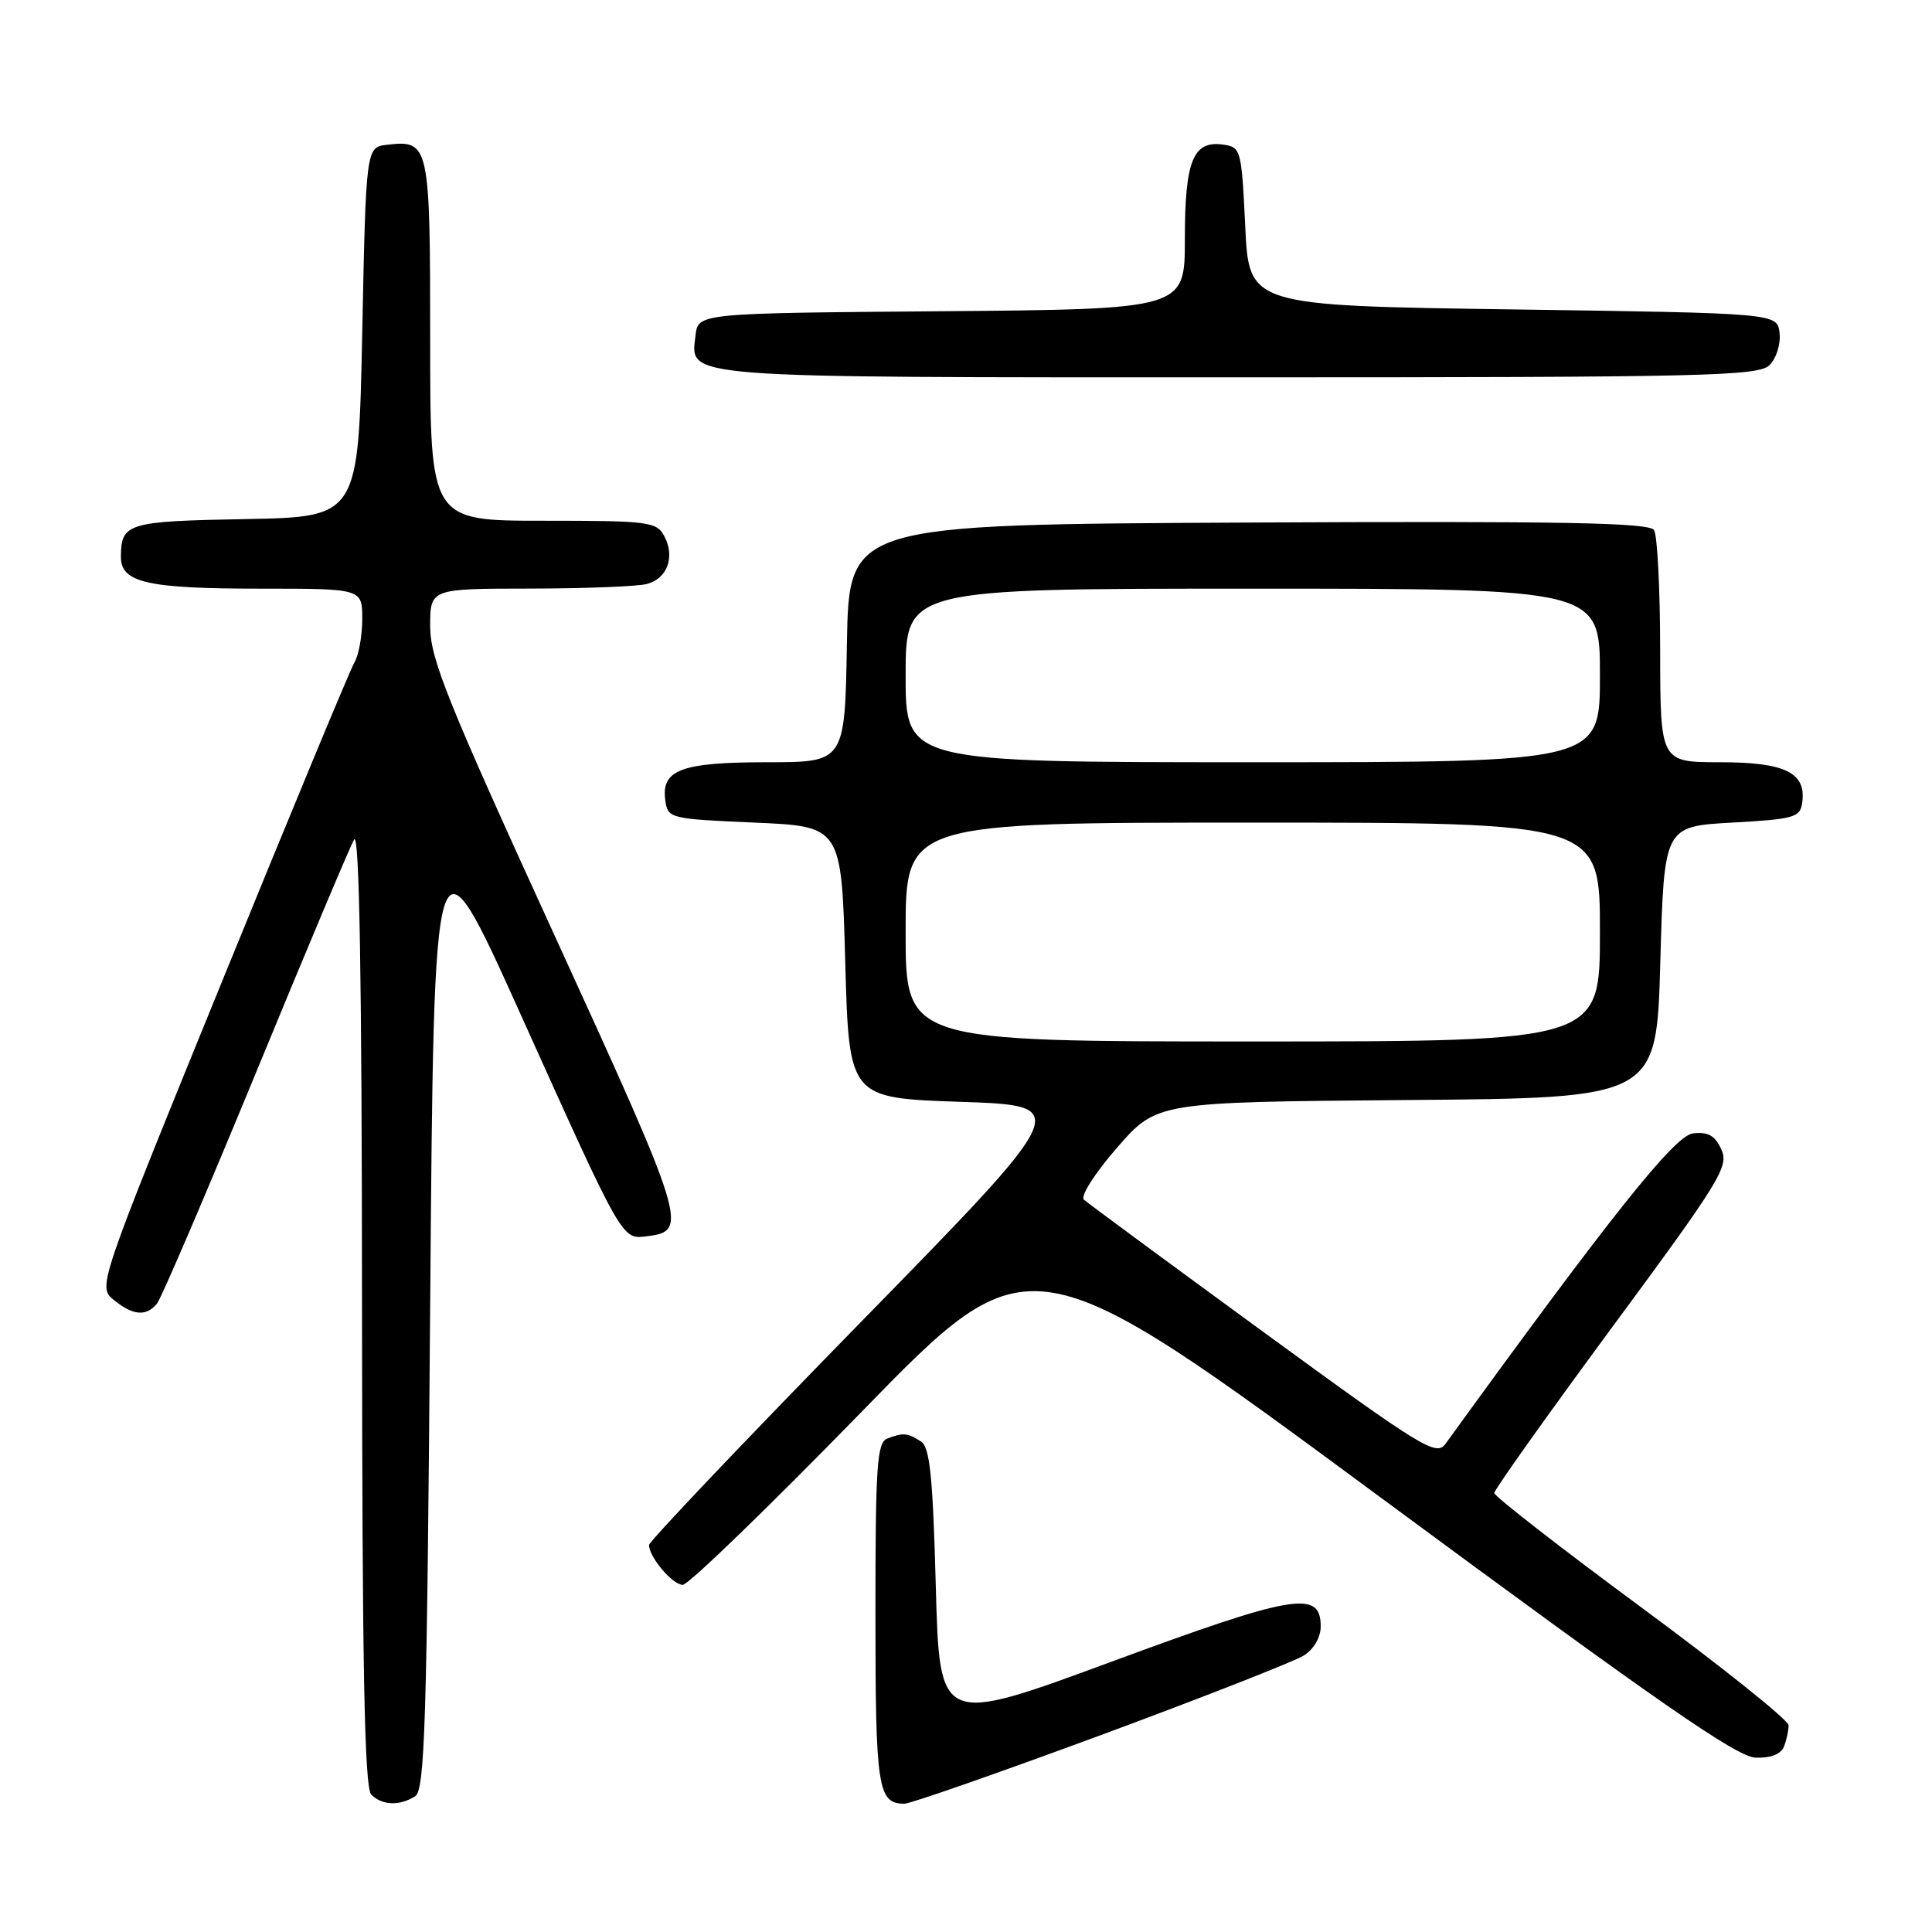 <?xml version="1.0" encoding="UTF-8" standalone="no"?>
<!DOCTYPE svg PUBLIC "-//W3C//DTD SVG 1.1//EN" "http://www.w3.org/Graphics/SVG/1.1/DTD/svg11.dtd" >
<svg xmlns="http://www.w3.org/2000/svg" xmlns:xlink="http://www.w3.org/1999/xlink" version="1.1" viewBox="0 0 256 256">
 <g >
 <path fill="currentColor"
d=" M 55.00 238.02 C 56.30 237.20 56.57 228.50 57.00 173.00 C 57.50 108.94 57.50 108.94 68.90 134.22 C 82.61 164.64 82.37 164.21 85.71 163.81 C 91.26 163.14 90.96 162.15 73.60 124.21 C 59.22 92.80 57.00 87.28 57.00 82.97 C 57.00 78.00 57.00 78.00 70.25 77.99 C 77.54 77.98 84.50 77.71 85.72 77.38 C 88.44 76.65 89.48 73.77 88.02 71.04 C 87.00 69.13 86.00 69.00 71.96 69.00 C 57.00 69.00 57.00 69.00 57.00 45.12 C 57.00 19.06 56.89 18.54 51.31 19.18 C 48.50 19.50 48.50 19.50 48.00 44.00 C 47.50 68.50 47.50 68.50 32.54 68.78 C 16.85 69.07 16.05 69.31 16.02 73.77 C 15.99 77.20 19.50 78.00 34.57 78.00 C 48.00 78.00 48.00 78.00 48.00 82.01 C 48.00 84.22 47.54 86.81 46.97 87.76 C 46.40 88.72 38.52 107.72 29.44 130.00 C 12.94 170.50 12.94 170.50 15.08 172.25 C 17.61 174.32 19.37 174.47 20.79 172.75 C 21.36 172.06 27.24 158.34 33.87 142.25 C 40.49 126.16 46.36 112.21 46.92 111.25 C 47.62 110.05 47.95 129.48 47.97 173.05 C 47.99 221.11 48.29 236.89 49.20 237.80 C 50.63 239.23 52.94 239.32 55.00 238.02 Z  M 145.90 229.90 C 159.43 224.89 171.51 220.15 172.75 219.37 C 174.09 218.53 175.00 216.96 175.00 215.50 C 175.00 210.65 171.51 211.24 147.26 220.19 C 124.50 228.59 124.50 228.59 124.00 210.26 C 123.60 195.44 123.21 191.74 122.00 190.98 C 120.22 189.85 119.67 189.81 117.58 190.61 C 116.20 191.14 116.00 194.14 116.00 213.91 C 116.00 236.99 116.31 239.00 119.85 239.00 C 120.64 239.00 132.36 234.90 145.90 229.90 Z  M 236.39 231.42 C 236.73 230.55 237.00 229.29 237.00 228.61 C 237.00 227.94 228.22 220.91 217.50 213.00 C 206.78 205.09 198.00 198.26 198.00 197.83 C 198.00 197.40 205.02 187.53 213.60 175.89 C 227.97 156.42 229.12 154.55 228.09 152.31 C 227.25 150.46 226.34 149.95 224.33 150.18 C 221.89 150.48 213.55 160.93 191.53 191.32 C 190.31 193.00 188.48 191.88 167.36 176.46 C 154.79 167.28 144.10 159.40 143.62 158.96 C 143.13 158.50 145.09 155.43 148.01 152.08 C 153.28 146.03 153.28 146.03 186.39 145.76 C 219.50 145.50 219.50 145.50 220.00 127.50 C 220.50 109.50 220.50 109.50 229.50 109.00 C 237.73 108.54 238.53 108.32 238.80 106.37 C 239.37 102.39 236.57 101.00 227.93 101.00 C 220.00 101.00 220.00 101.00 219.98 86.25 C 219.98 78.14 219.61 70.93 219.17 70.24 C 218.54 69.25 207.12 69.04 165.44 69.24 C 112.50 69.50 112.50 69.50 112.22 85.25 C 111.95 101.00 111.95 101.00 101.67 101.00 C 90.25 101.00 87.58 102.00 88.16 106.06 C 88.49 108.45 88.73 108.51 100.00 109.00 C 111.50 109.50 111.50 109.50 112.00 127.50 C 112.50 145.50 112.50 145.50 127.31 146.00 C 142.12 146.50 142.12 146.50 114.06 175.19 C 98.63 190.97 86.00 204.26 86.00 204.72 C 86.00 206.32 89.12 210.00 90.47 210.00 C 91.22 210.00 101.88 199.68 114.17 187.07 C 136.50 164.14 136.50 164.14 183.00 198.47 C 219.81 225.65 230.16 232.83 232.64 232.90 C 234.65 232.97 236.00 232.43 236.39 231.42 Z  M 234.48 48.37 C 235.38 47.47 235.97 45.58 235.80 44.12 C 235.50 41.50 235.50 41.50 200.50 41.00 C 165.50 40.50 165.50 40.50 165.00 30.00 C 164.51 19.79 164.43 19.49 162.06 19.16 C 158.09 18.60 157.00 21.30 157.00 31.68 C 157.00 40.97 157.00 40.97 124.75 41.24 C 92.50 41.50 92.50 41.50 92.16 44.45 C 91.51 50.17 89.25 50.00 164.12 50.00 C 226.25 50.00 233.01 49.84 234.48 48.37 Z  M 120.00 123.50 C 120.00 109.00 120.00 109.00 166.00 109.00 C 212.00 109.00 212.00 109.00 212.00 123.50 C 212.00 138.00 212.00 138.00 166.00 138.00 C 120.00 138.00 120.00 138.00 120.00 123.50 Z  M 120.00 89.50 C 120.00 78.00 120.00 78.00 166.00 78.00 C 212.00 78.00 212.00 78.00 212.00 89.50 C 212.00 101.00 212.00 101.00 166.00 101.00 C 120.00 101.00 120.00 101.00 120.00 89.50 Z "/>
</g>
</svg>